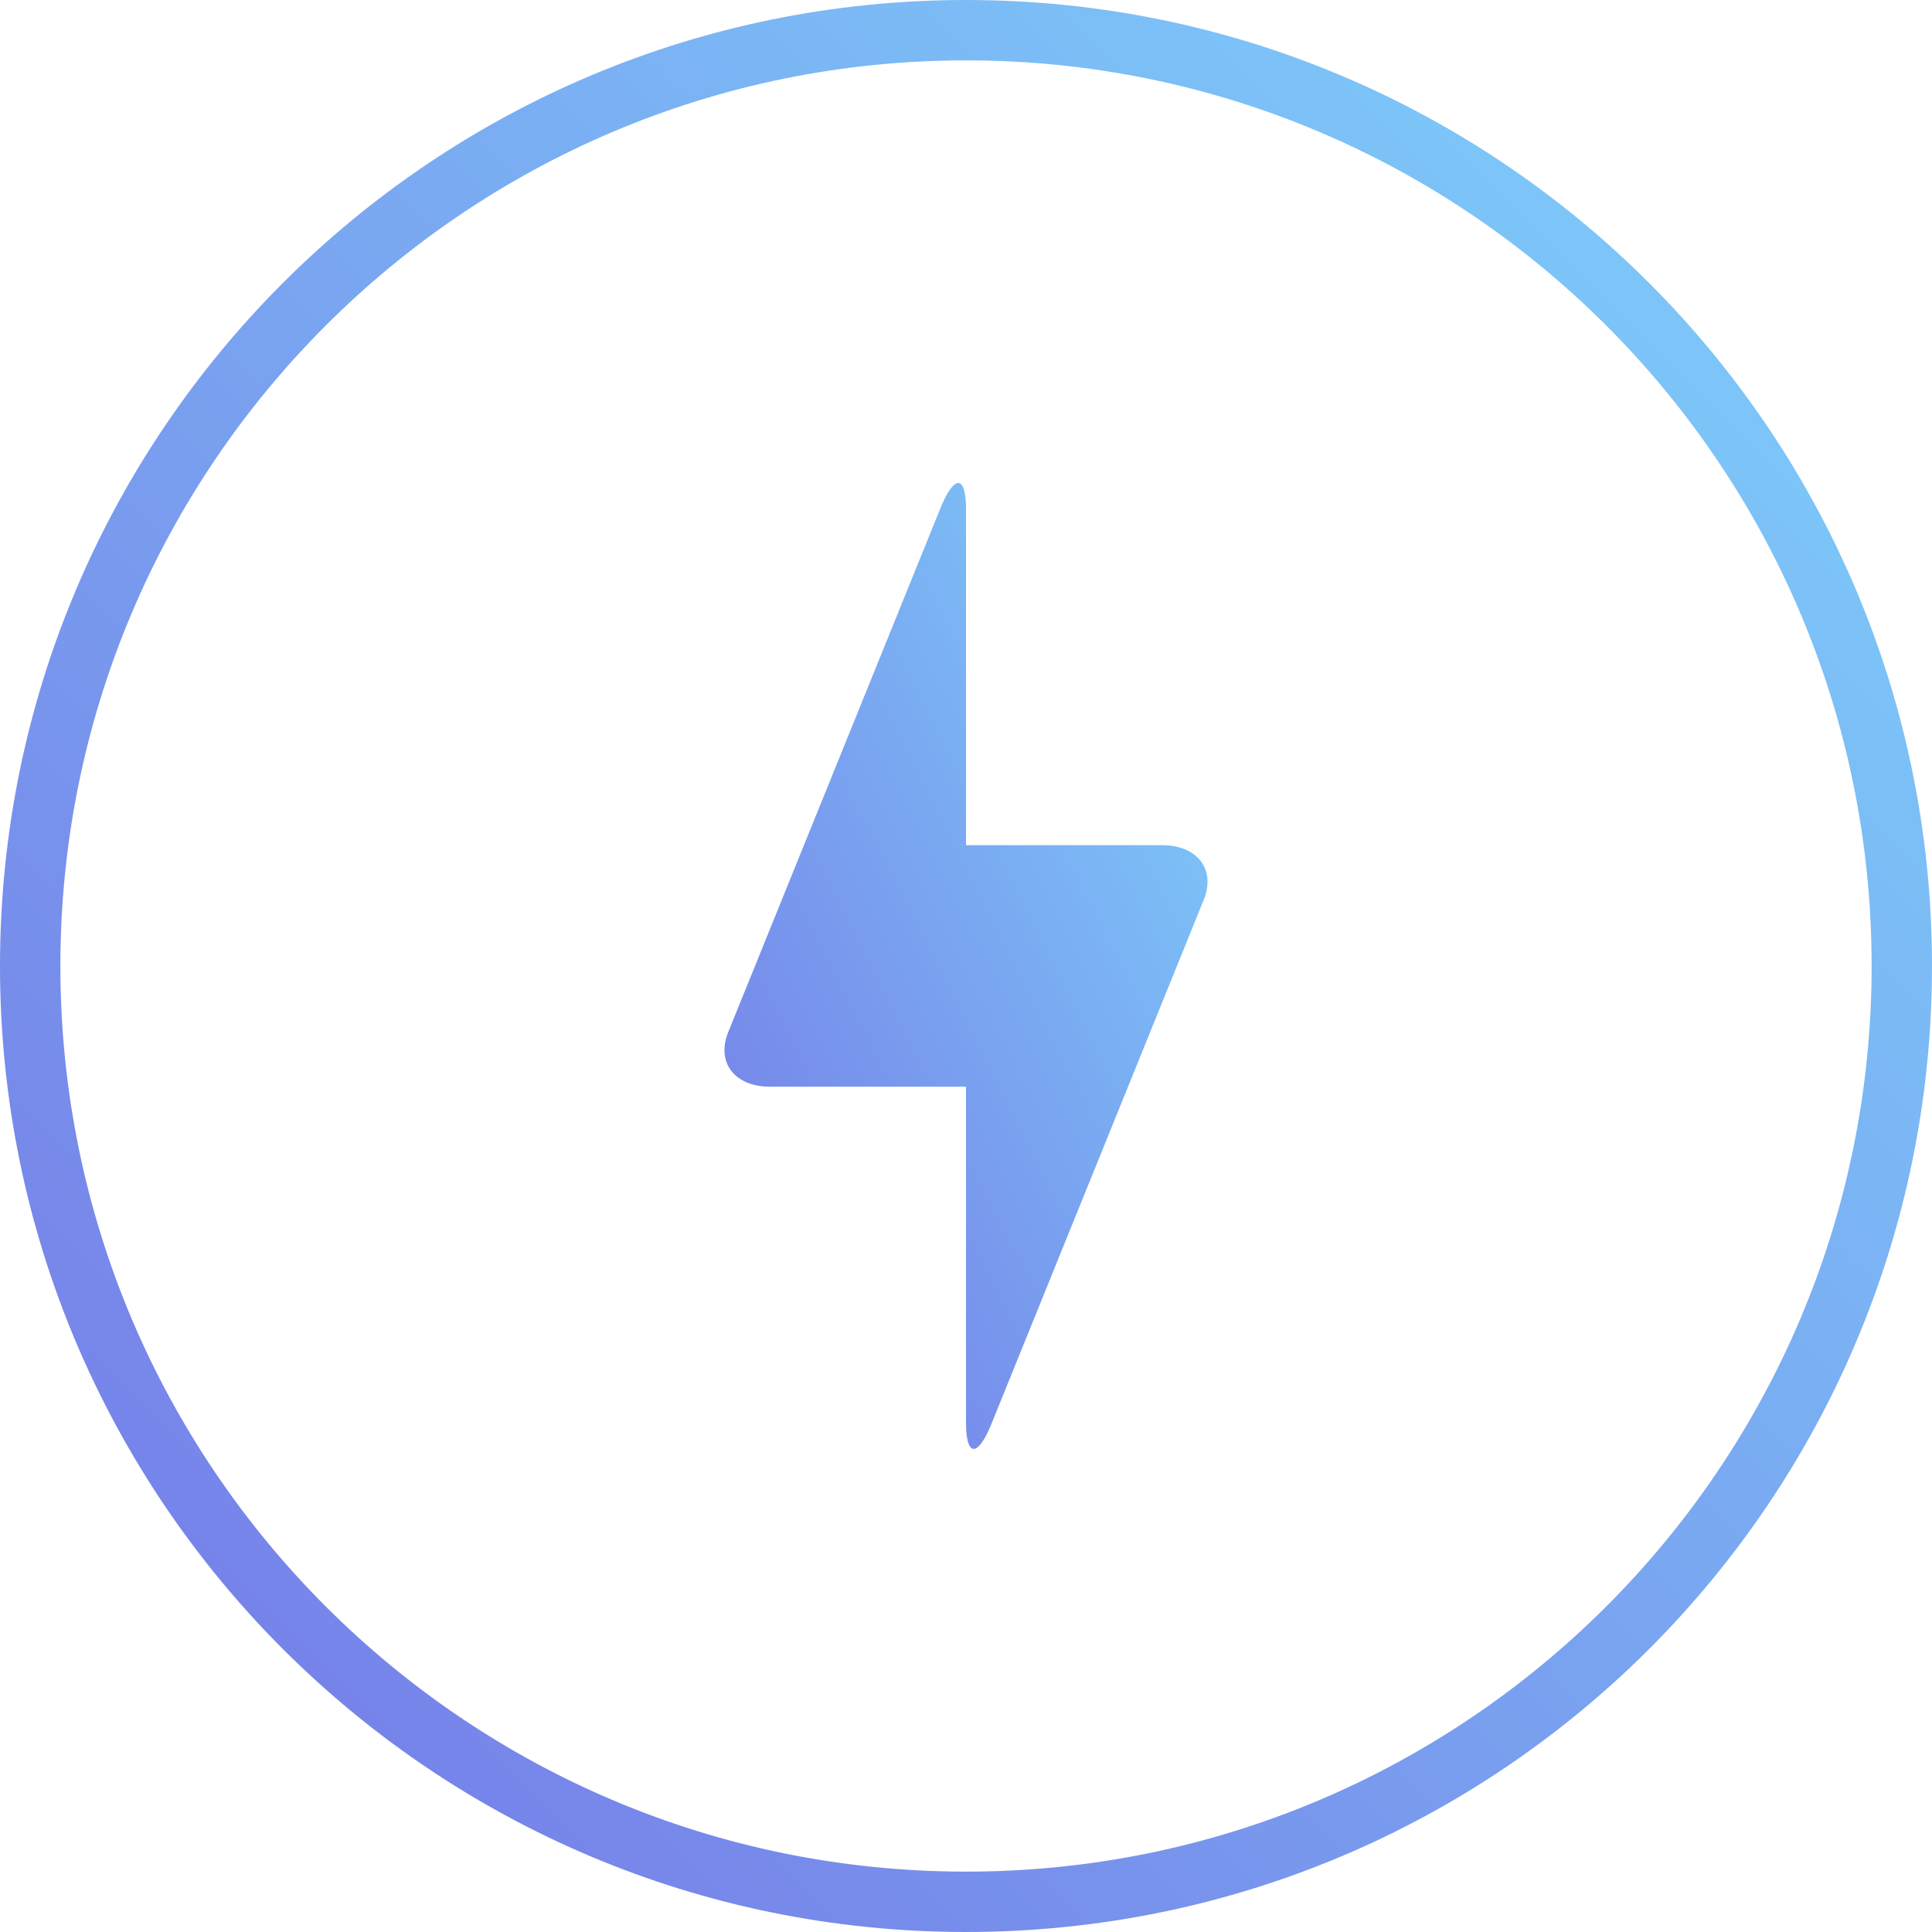 <?xml version="1.0" encoding="UTF-8" standalone="no"?>
<svg width="32px" height="32px" viewBox="0 0 32 32" version="1.1" xmlns="http://www.w3.org/2000/svg" xmlns:xlink="http://www.w3.org/1999/xlink" xmlns:sketch="http://www.bohemiancoding.com/sketch/ns">
    <!-- Generator: Sketch 3.0.3 (7891) - http://www.bohemiancoding.com/sketch -->
    <title>vectorized</title>
    <desc>Created with Sketch.</desc>
    <defs>
        <linearGradient x1="100%" y1="0%" x2="0%" y2="100%" id="linearGradient-1">
            <stop stop-color="#7ED3FB" offset="0%"></stop>
            <stop stop-color="#7576E6" offset="100%"></stop>
        </linearGradient>
    </defs>
    <g id="Views" stroke="none" stroke-width="1" fill="none" fill-rule="evenodd" sketch:type="MSPage">
        <g id="New-Project-v1.1a" sketch:type="MSArtboardGroup" transform="translate(-792, -33)" fill="url(#linearGradient-1)">
            <g id="main-nav:-main-nav-logged-in-v3" sketch:type="MSLayerGroup">
                <g id="avatar-+-new-+-notify" transform="translate(656, 33)" sketch:type="MSShapeGroup">
                    <g id="new:-button-notifications" transform="translate(136, 0)">
                        <g id="vectorized">
                            <path d="M16,17.999 L16,23.562 C16,24.115 16.18,24.146 16.401,23.634 L19.928,14.928 C20.149,14.415 19.845,13.999 19.247,13.999 L16,13.999 L16,8.436 C16,7.883 15.82,7.852 15.598,8.364 L12.072,17.07 C11.85,17.583 12.155,17.999 12.753,17.999 L16,17.999 Z" id="bolt"></path>
                            <path d="M32,16 C32,7.163 24.837,0 16,0 C7.163,0 0,7.163 0,16 C0,24.837 7.163,32 16,32 C24.837,32 32,24.837 32,16 Z M1,16 C1,7.716 7.716,1 16,1 C24.284,1 31,7.716 31,16 C31,24.284 24.284,31 16,31 C7.716,31 1,24.284 1,16 Z" id="notify-base"></path>
                        </g>
                    </g>
                </g>
            </g>
        </g>
    </g>
</svg>